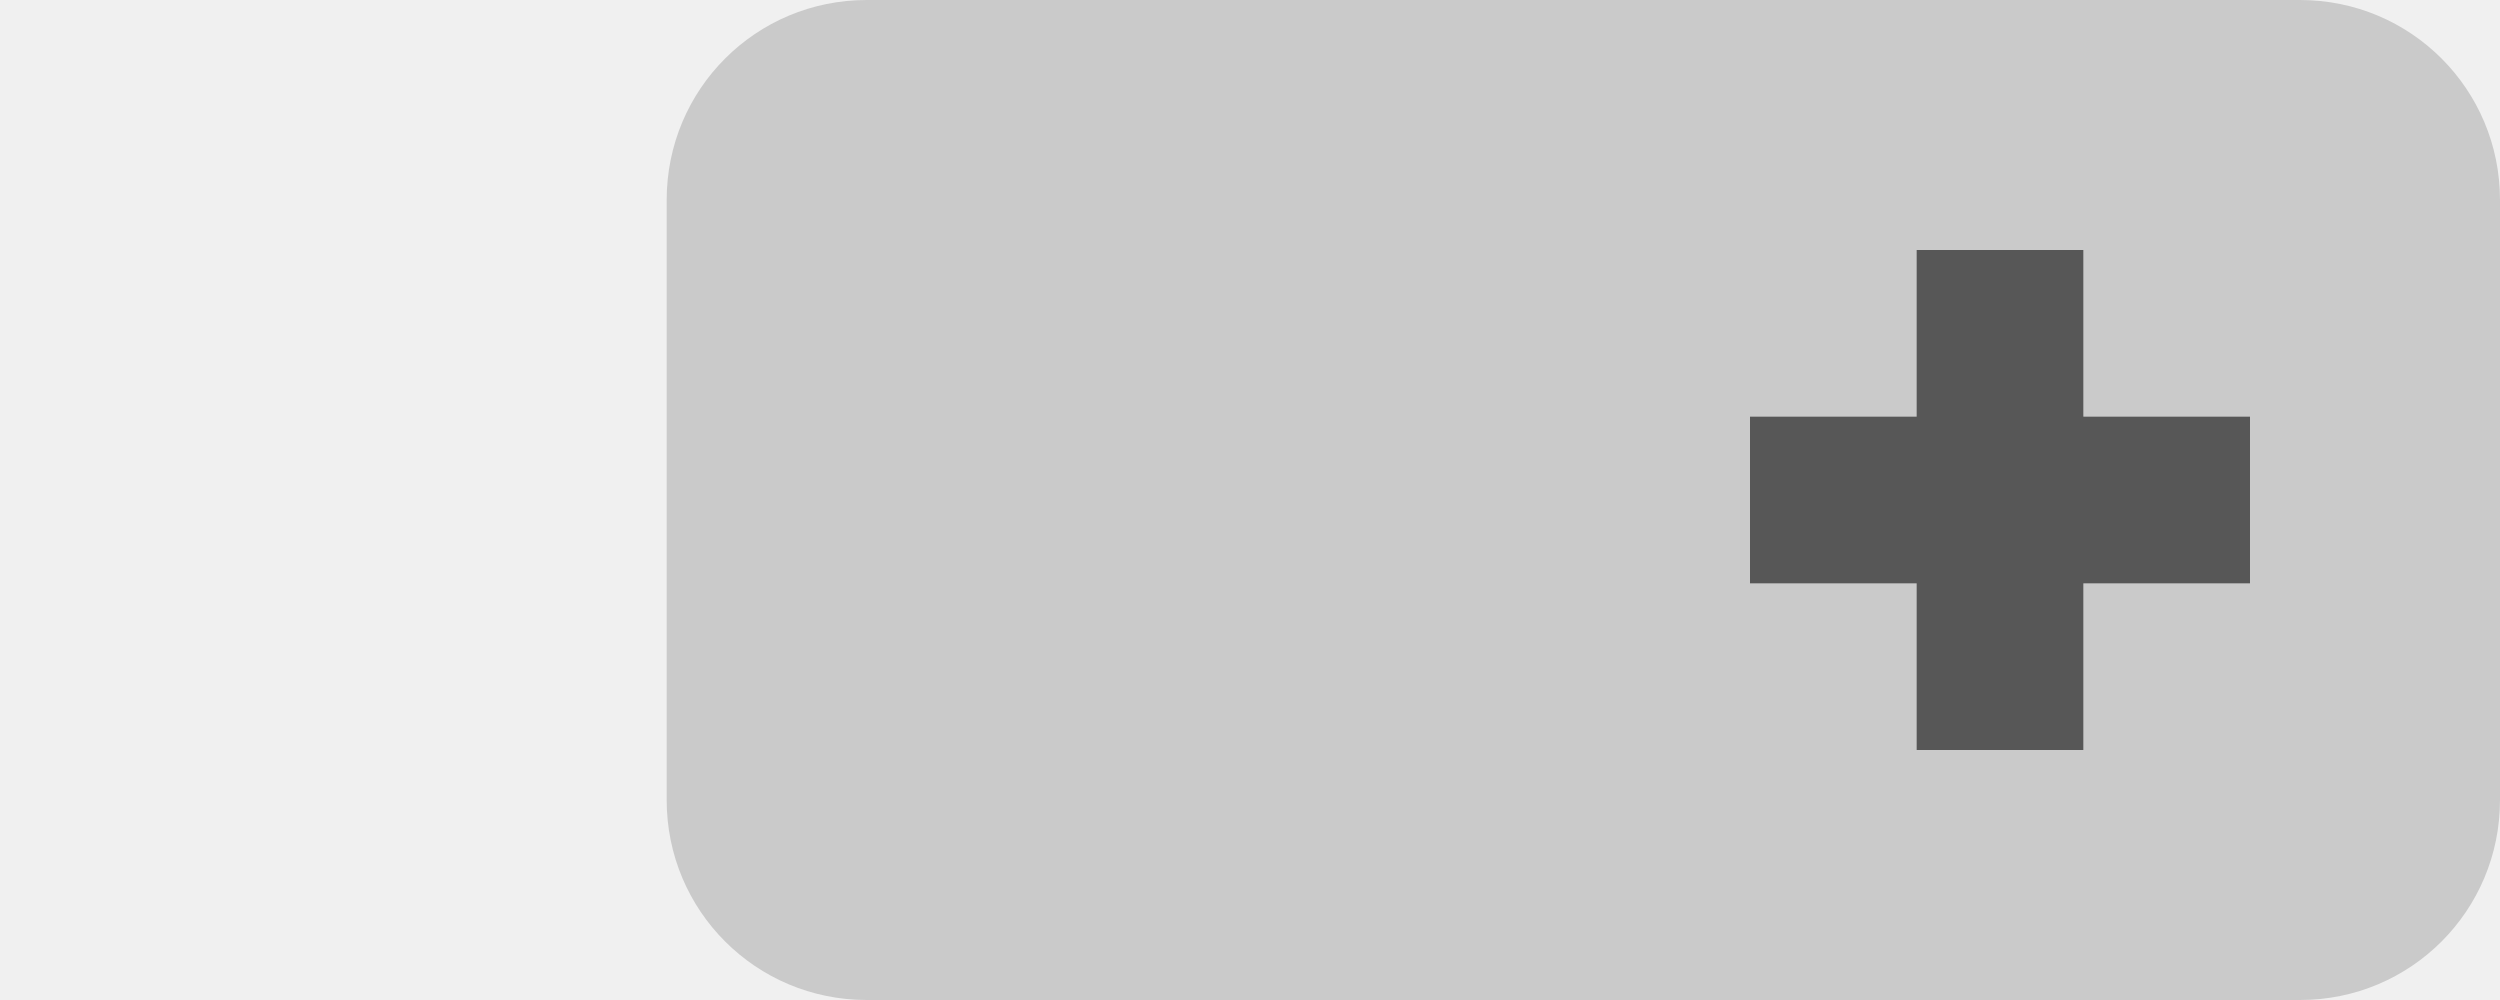 <svg xmlns="http://www.w3.org/2000/svg" width="30" height="12" version="1.1">
 <rect style="fill:#f0f0f0" width="30" height="12" x="0" y="0"/>
 <path style="fill:#676767" d="m 23,3 h 2 v 2 h 2 V 7 H 25 V 9 H 23 V 7 H 21 V 5 h 2 z"/>
 <path style="opacity:0.16;fill:#000000" d="M 10.401,0 C 9.071,0 8,1.071 8,2.4 V 9.6 C 8,10.929 9.071,12 10.401,12 h 5.6 1.6 2.801 0.799 6.4 C 28.929,12 30,10.929 30,9.6 V 2.4 C 30,1.071 28.929,0 27.6,0 h -6.4 -0.799 -2.801 -1.6 z"/>
</svg>
